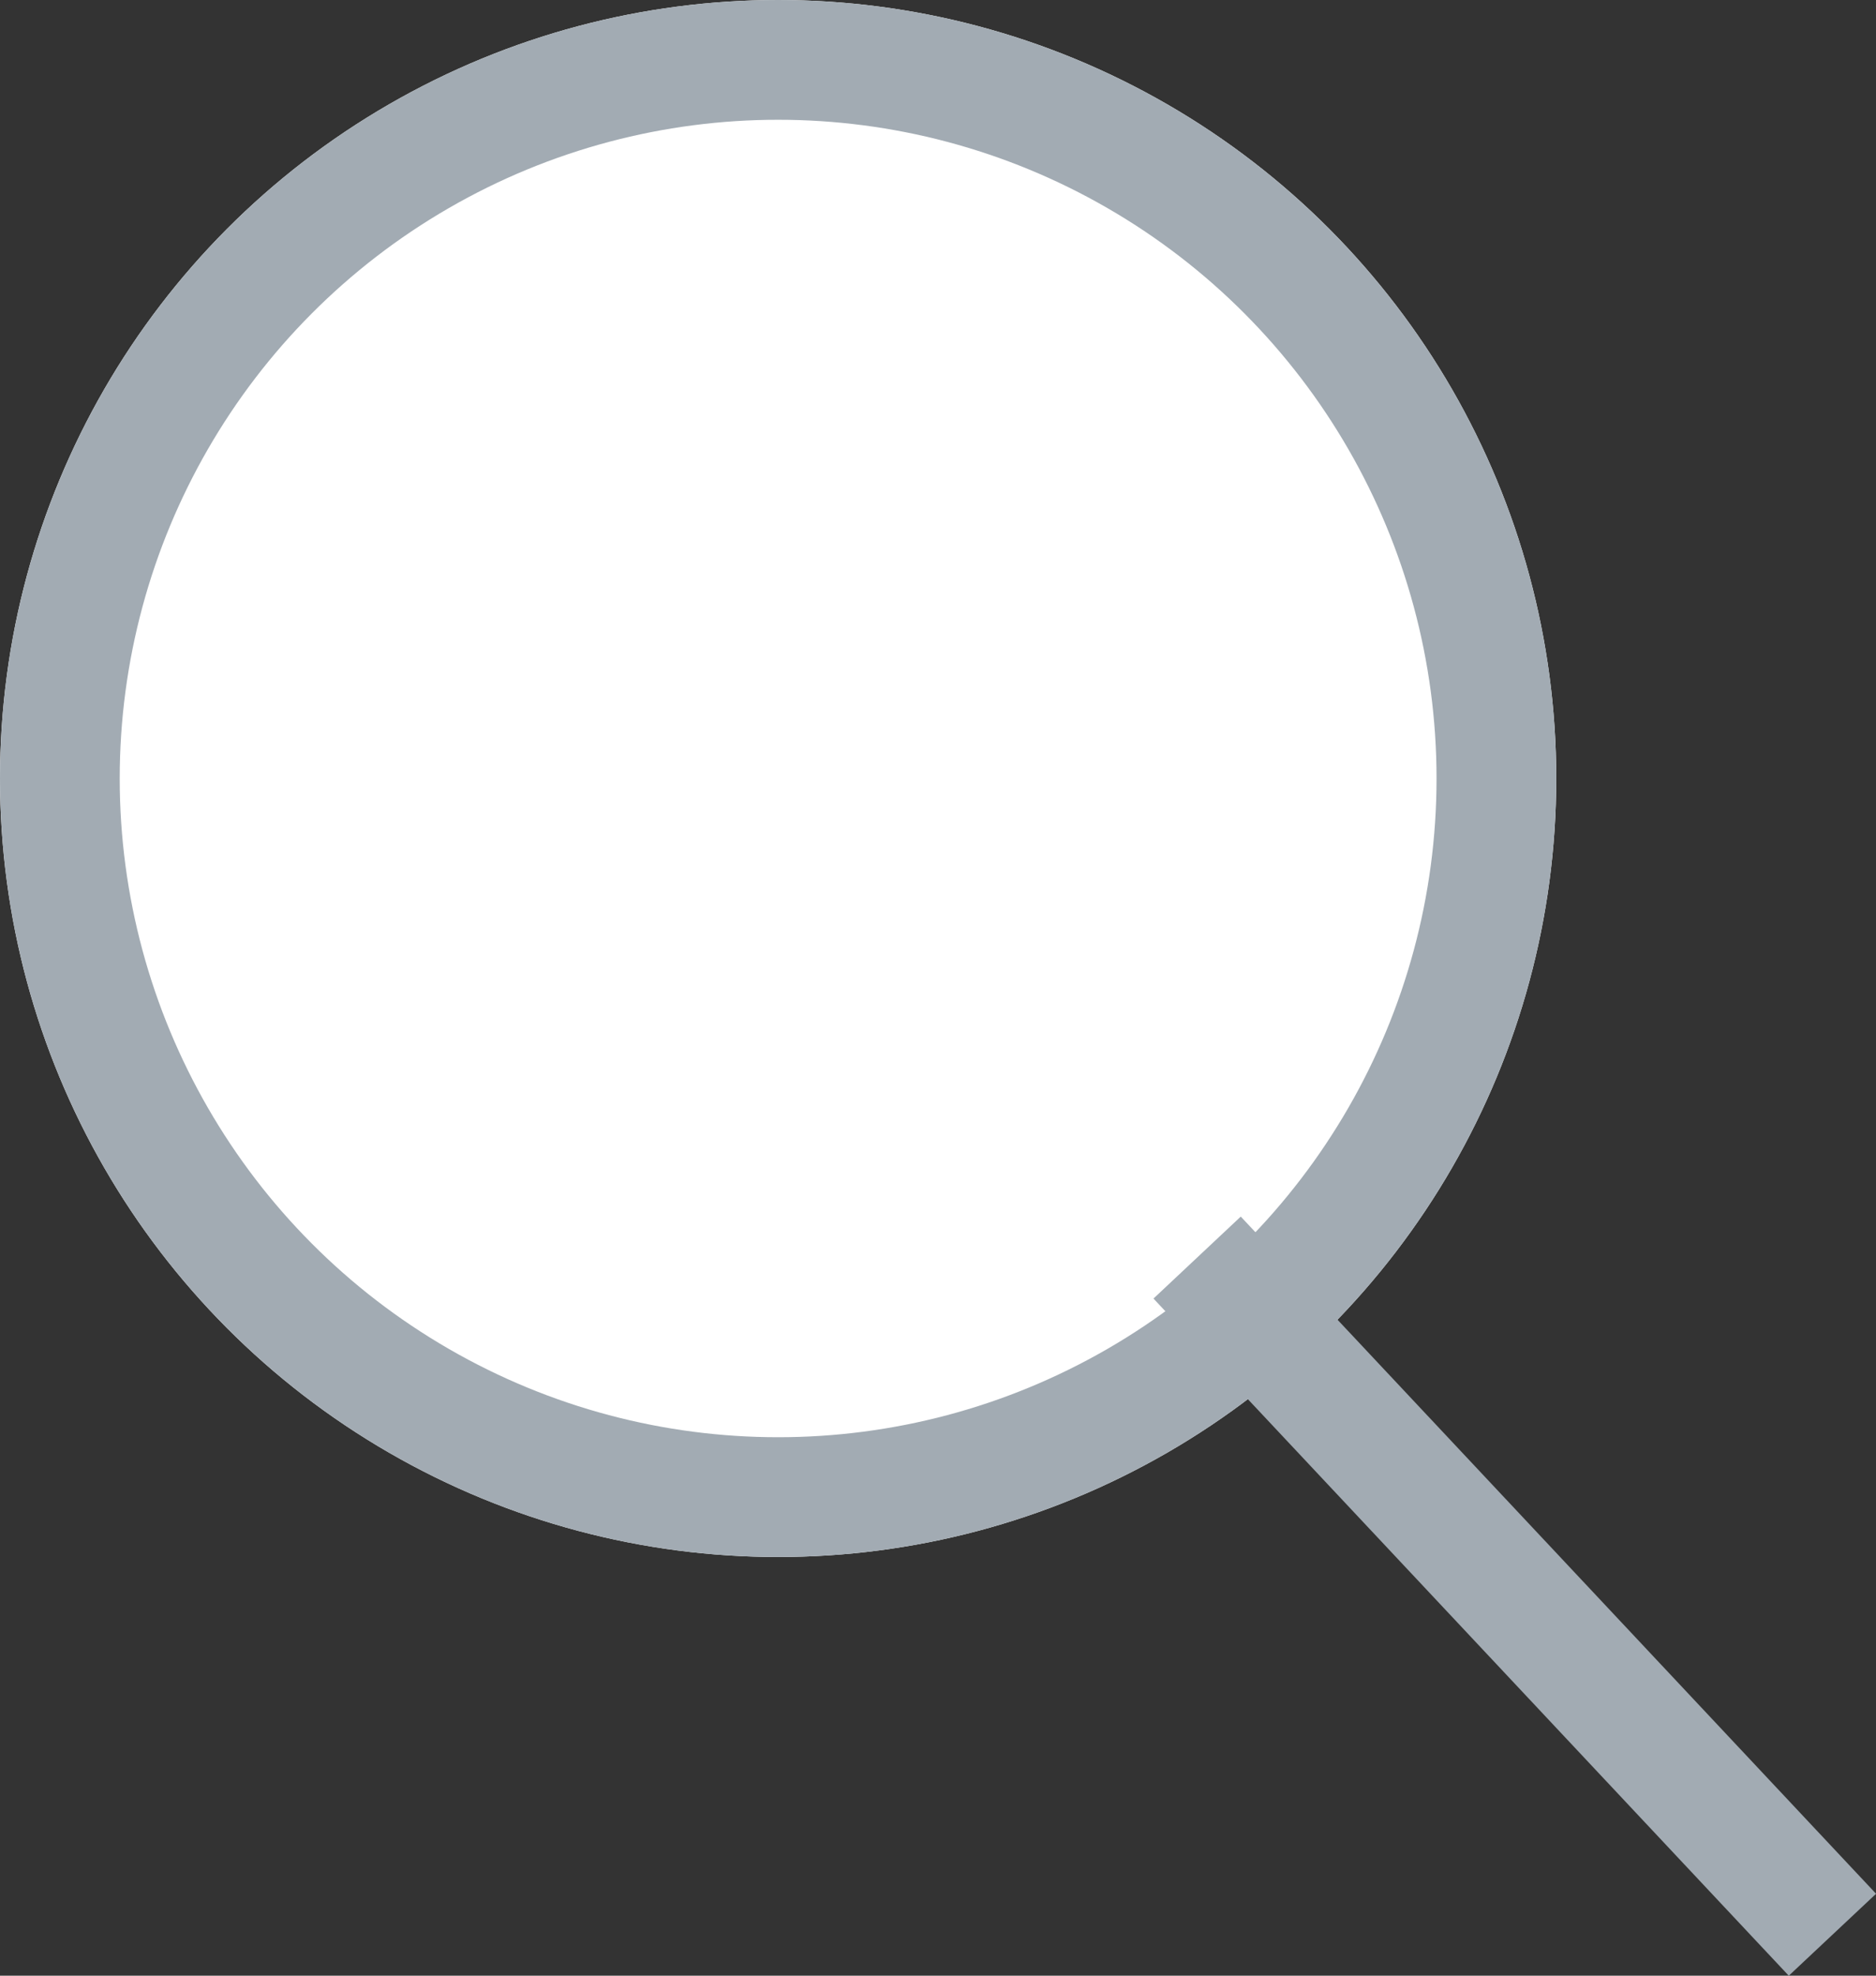 <svg xmlns="http://www.w3.org/2000/svg" width="15.671" height="16.496" viewBox="0 0 15.671 16.496">
  <rect x="0" y="0" width="15.671" height="16.496" fill="#333333" stroke="none"/>
  <g id="Group_10" data-name="Group 10" transform="translate(845 -506)">
    <g id="Ellipse_1" data-name="Ellipse 1" transform="translate(-845 506)" fill="#fff" stroke="#a2abb3" stroke-width="1">
      <circle cx="6.5" cy="6.5" r="6.5" stroke="none"/>
      <circle cx="6.5" cy="6.5" r="6" fill="none"/>
    </g>
    <line id="Line_9" data-name="Line 9" x2="5.307" y2="5.654" transform="translate(-835 516.5)" fill="none" stroke="#a2abb3" stroke-width="1"/>
  </g>
</svg>
